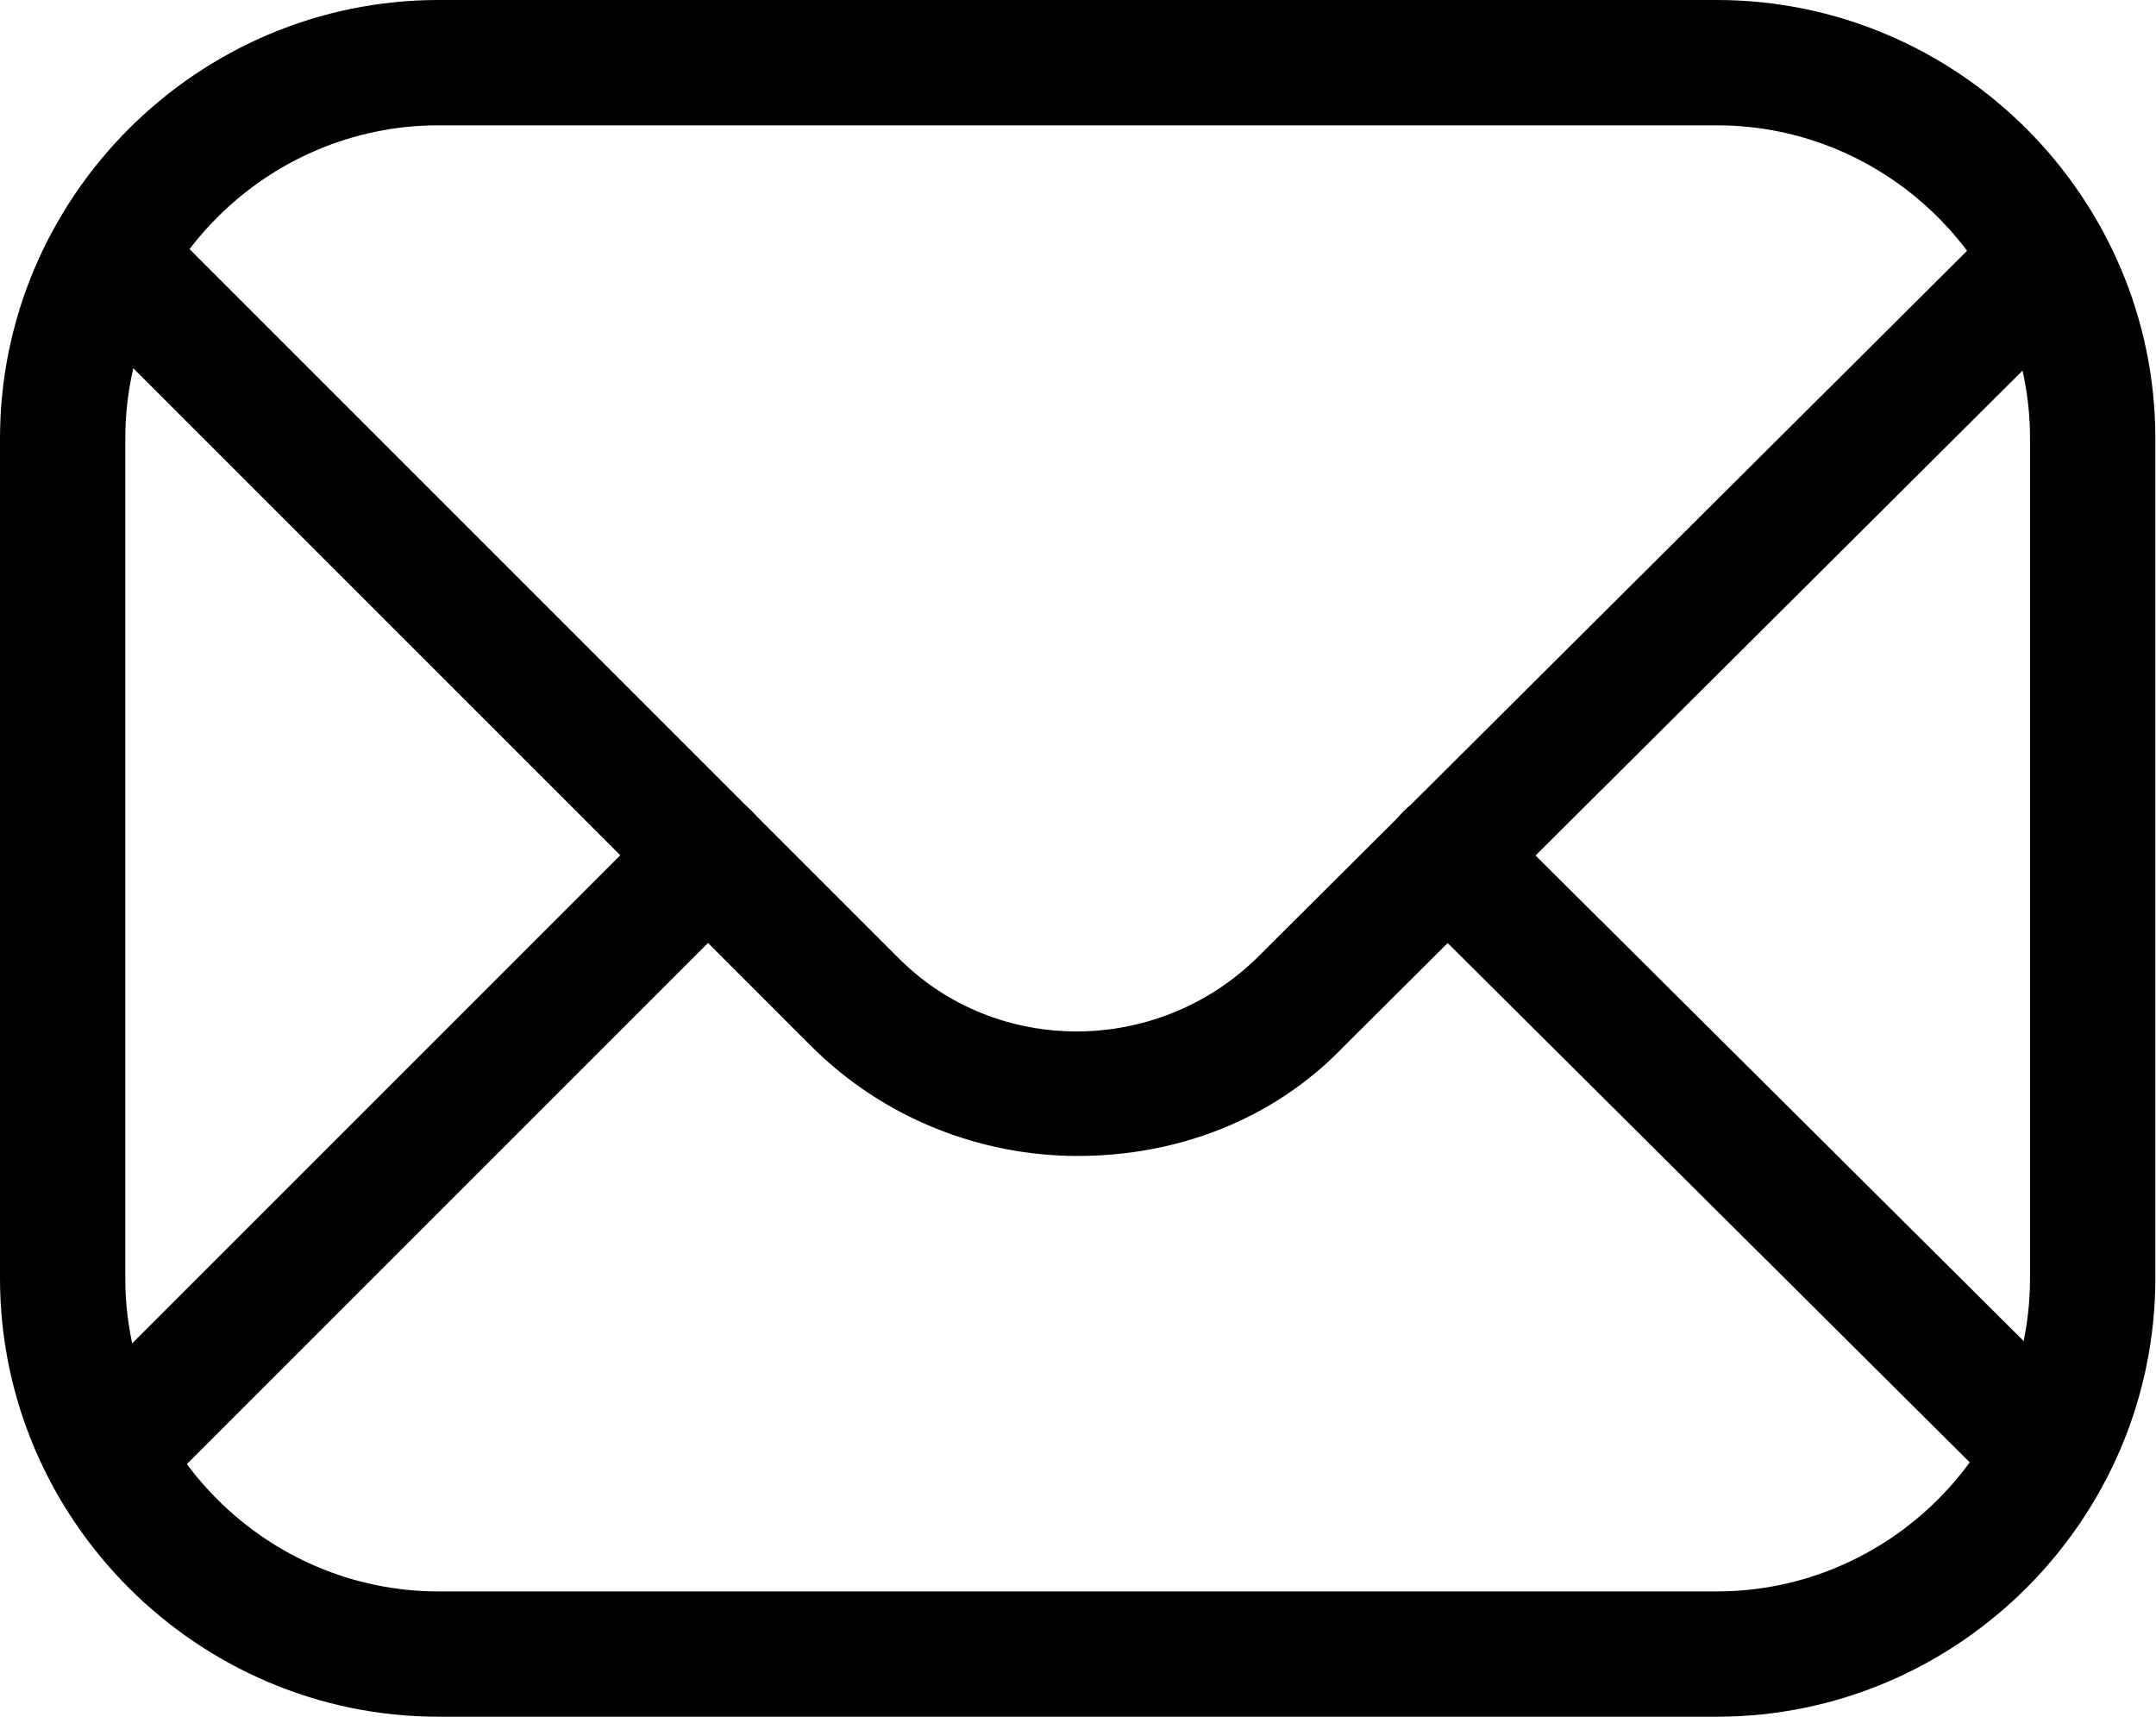 <?xml version="1.0" standalone="no"?><!DOCTYPE svg PUBLIC "-//W3C//DTD SVG 1.1//EN" "http://www.w3.org/Graphics/SVG/1.1/DTD/svg11.dtd"><svg t="1684481407989" class="icon" viewBox="0 0 1286 1024" version="1.1" xmlns="http://www.w3.org/2000/svg" p-id="2562" xmlns:xlink="http://www.w3.org/1999/xlink" width="251.172" height="200"><path d="M1024 1024 261.606 1024c-143.883 0-261.606-117.723-261.606-261.606L0 261.606c0-143.883 117.723-261.606 261.606-261.606l762.394 0c143.883 0 261.606 117.723 261.606 261.606l0 500.788C1285.606 906.277 1167.883 1024 1024 1024zM261.606 74.745c-102.774 0-186.861 84.088-186.861 186.861l0 500.788c0 102.774 84.088 186.861 186.861 186.861l762.394 0c102.774 0 186.861-84.088 186.861-186.861L1210.861 261.606c0-102.774-84.088-186.861-186.861-186.861L261.606 74.745z" p-id="2563"></path><path d="M642.803 689.518c-57.927 0-115.854-22.423-158.832-65.401L42.978 183.124c-14.949-14.949-14.949-37.372 0-52.321 14.949-14.949 37.372-14.949 52.321 0l440.993 440.993c57.927 57.927 153.226 57.927 213.022 0L1192.175 130.803c14.949-14.949 37.372-14.949 52.321 0 14.949 14.949 14.949 37.372 0 52.321L801.635 624.117C758.657 668.964 700.73 689.518 642.803 689.518z" p-id="2564"></path><path d="M69.139 900.672c-9.343 0-18.686-3.737-26.161-11.212-14.949-14.949-14.949-37.372 0-52.321l353.168-353.168c14.949-14.949 37.372-14.949 52.321 0 14.949 14.949 14.949 37.372 0 52.321L95.299 889.46C87.825 896.934 78.482 900.672 69.139 900.672z" p-id="2565"></path><path d="M1218.336 900.672c-9.343 0-18.686-3.737-26.161-11.212l-355.036-353.168c-14.949-14.949-14.949-37.372 0-52.321 14.949-14.949 37.372-14.949 52.321 0l355.036 353.168c14.949 14.949 14.949 37.372 0 52.321C1237.022 896.934 1227.679 900.672 1218.336 900.672z" p-id="2566"></path></svg>